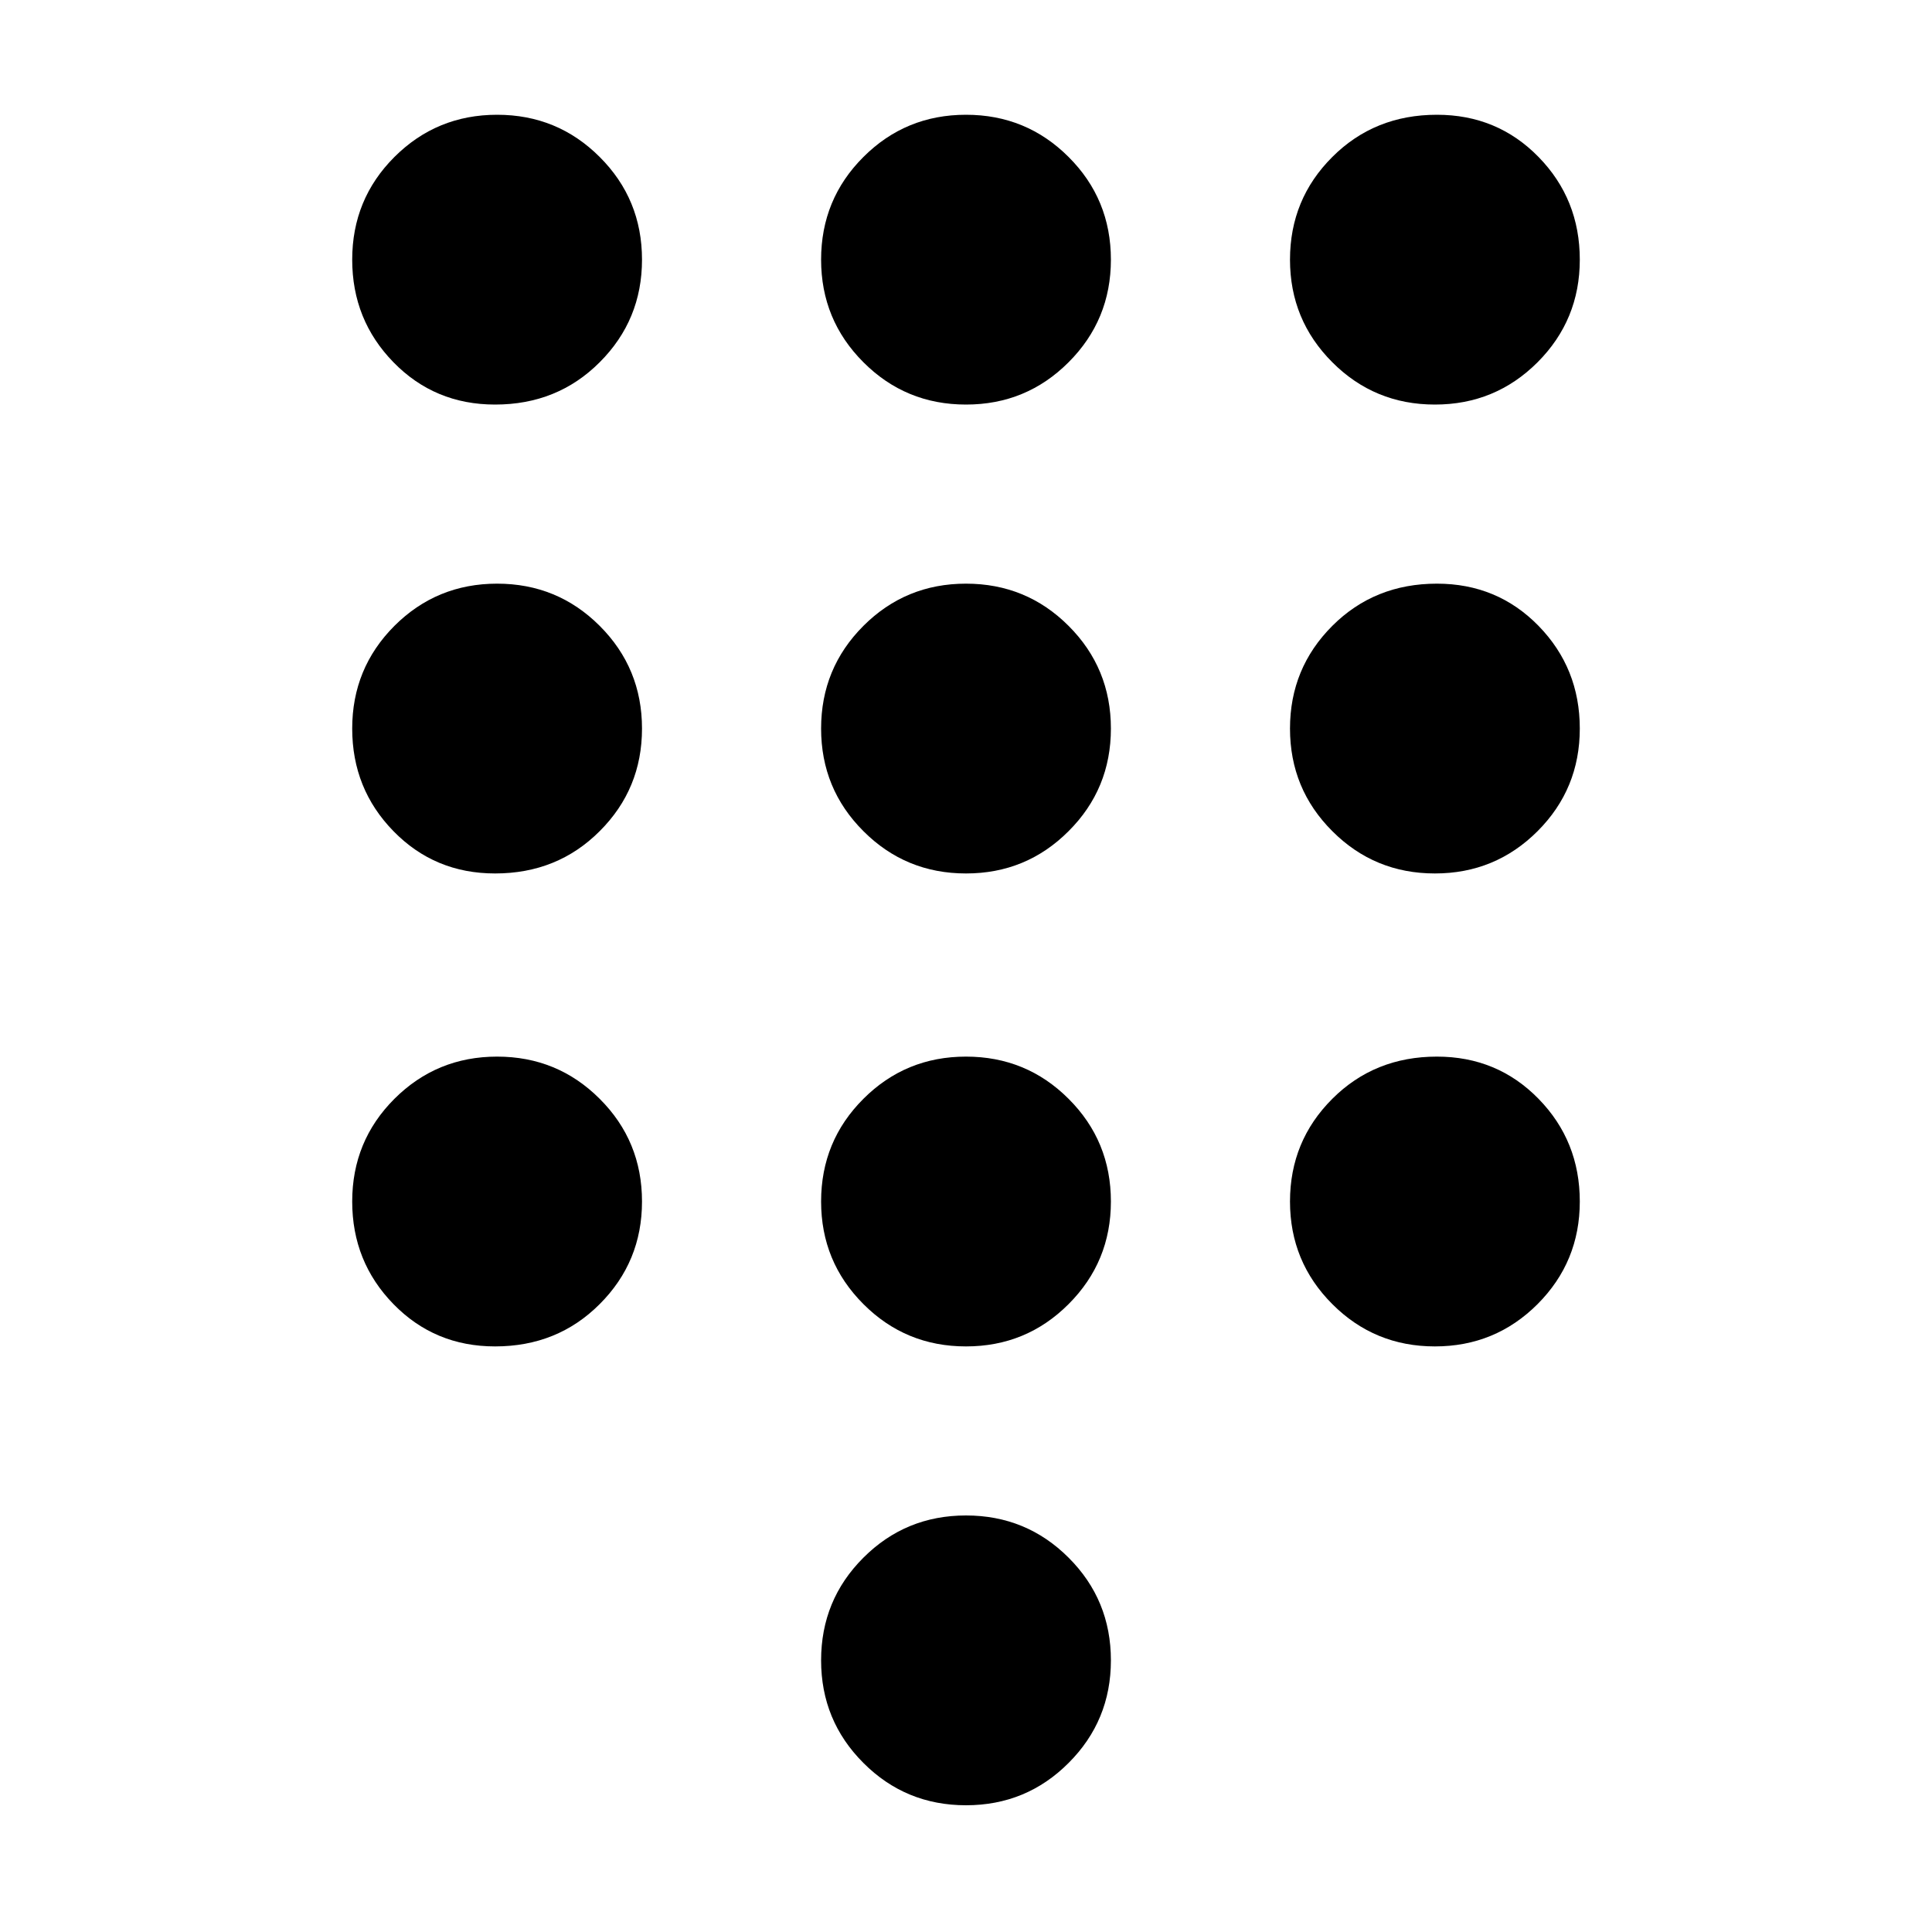 <svg xmlns="http://www.w3.org/2000/svg" height="20" width="20"><path d="M10 18.688q-.625 0-1.062-.438-.438-.438-.438-1.062 0-.626.438-1.063.437-.437 1.062-.437t1.062.437q.438.437.438 1.063 0 .624-.438 1.062-.437.438-1.062.438Zm-4.875-14.5q-.625 0-1.052-.438-.427-.438-.427-1.062 0-.626.437-1.063.438-.437 1.063-.437t1.062.437q.438.437.438 1.063 0 .624-.438 1.062-.437.438-1.083.438Zm0 4.854q-.625 0-1.052-.438-.427-.437-.427-1.062t.437-1.063q.438-.437 1.063-.437t1.062.437q.438.438.438 1.063t-.438 1.062q-.437.438-1.083.438Zm0 4.896q-.625 0-1.052-.438-.427-.438-.427-1.062 0-.626.437-1.063.438-.437 1.063-.437t1.062.437q.438.437.438 1.063 0 .624-.438 1.062-.437.438-1.083.438Zm9.729-9.75q-.625 0-1.062-.438-.438-.438-.438-1.062 0-.626.438-1.063.437-.437 1.083-.437.625 0 1.052.437.427.437.427 1.063 0 .624-.437 1.062-.438.438-1.063.438ZM10 13.938q-.625 0-1.062-.438-.438-.438-.438-1.062 0-.626.438-1.063.437-.437 1.062-.437t1.062.437q.438.437.438 1.063 0 .624-.438 1.062-.437.438-1.062.438Zm4.854 0q-.625 0-1.062-.438-.438-.438-.438-1.062 0-.626.438-1.063.437-.437 1.083-.437.625 0 1.052.437.427.437.427 1.063 0 .624-.437 1.062-.438.438-1.063.438Zm0-4.896q-.625 0-1.062-.438-.438-.437-.438-1.062t.438-1.063q.437-.437 1.083-.437.625 0 1.052.437.427.438.427 1.063t-.437 1.062q-.438.438-1.063.438Zm-4.854 0q-.625 0-1.062-.438Q8.5 8.167 8.5 7.542t.438-1.063q.437-.437 1.062-.437t1.062.437q.438.438.438 1.063t-.438 1.062q-.437.438-1.062.438Zm0-4.854q-.625 0-1.062-.438Q8.5 3.312 8.5 2.688q0-.626.438-1.063.437-.437 1.062-.437t1.062.437q.438.437.438 1.063 0 .624-.438 1.062-.437.438-1.062.438Z"/></svg>